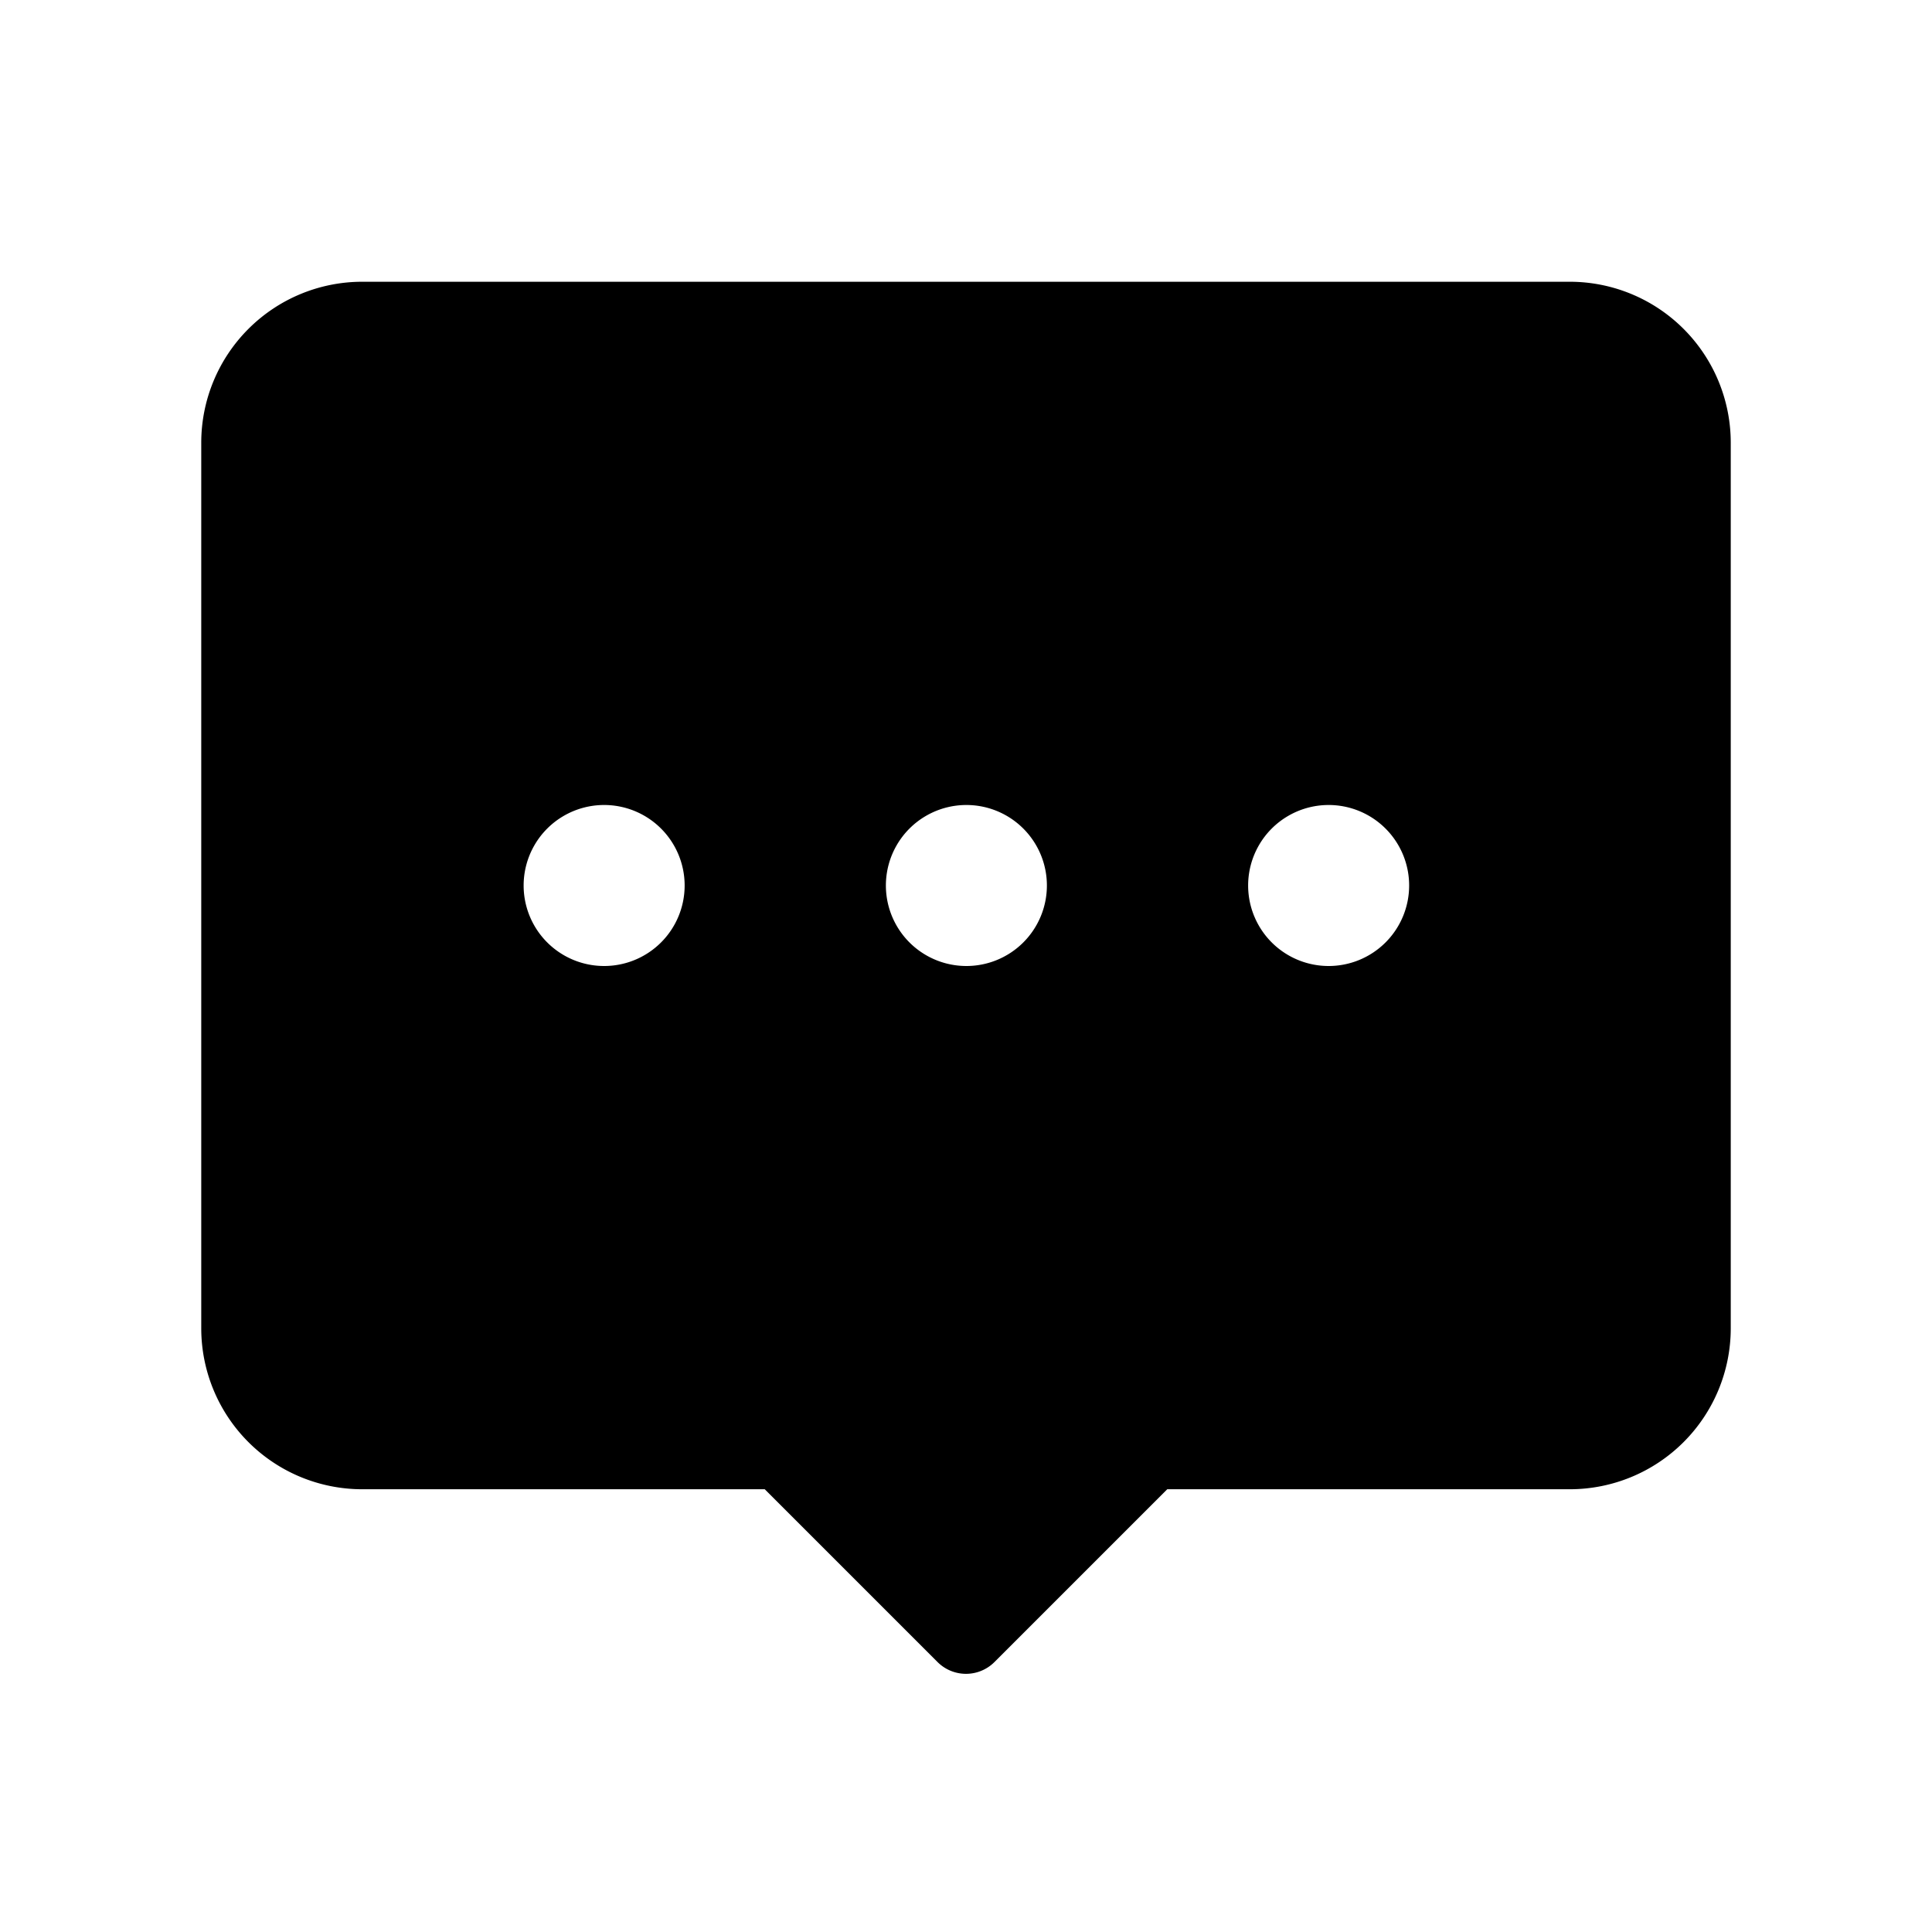 <?xml version="1.0" standalone="no"?><!DOCTYPE svg PUBLIC "-//W3C//DTD SVG 1.1//EN" "http://www.w3.org/Graphics/SVG/1.1/DTD/svg11.dtd"><svg class="icon" width="32px" height="32.00px" viewBox="0 0 1024 1024" version="1.1" xmlns="http://www.w3.org/2000/svg"><path d="M192 789.333a85.333 85.333 0 0 1-85.333-85.333V234.667a85.333 85.333 0 0 1 85.333-85.333h640a85.333 85.333 0 0 1 85.333 85.333v469.333a85.333 85.333 0 0 1-85.333 85.333H618.667l-91.584 91.584a21.333 21.333 0 0 1-30.165 0L405.333 789.333H192z m128-277.333a42.667 42.667 0 1 0 0-85.333 42.667 42.667 0 0 0 0 85.333z m192 0a42.667 42.667 0 1 0 0-85.333 42.667 42.667 0 0 0 0 85.333z m192 0a42.667 42.667 0 1 0 0-85.333 42.667 42.667 0 0 0 0 85.333z"  /></svg>